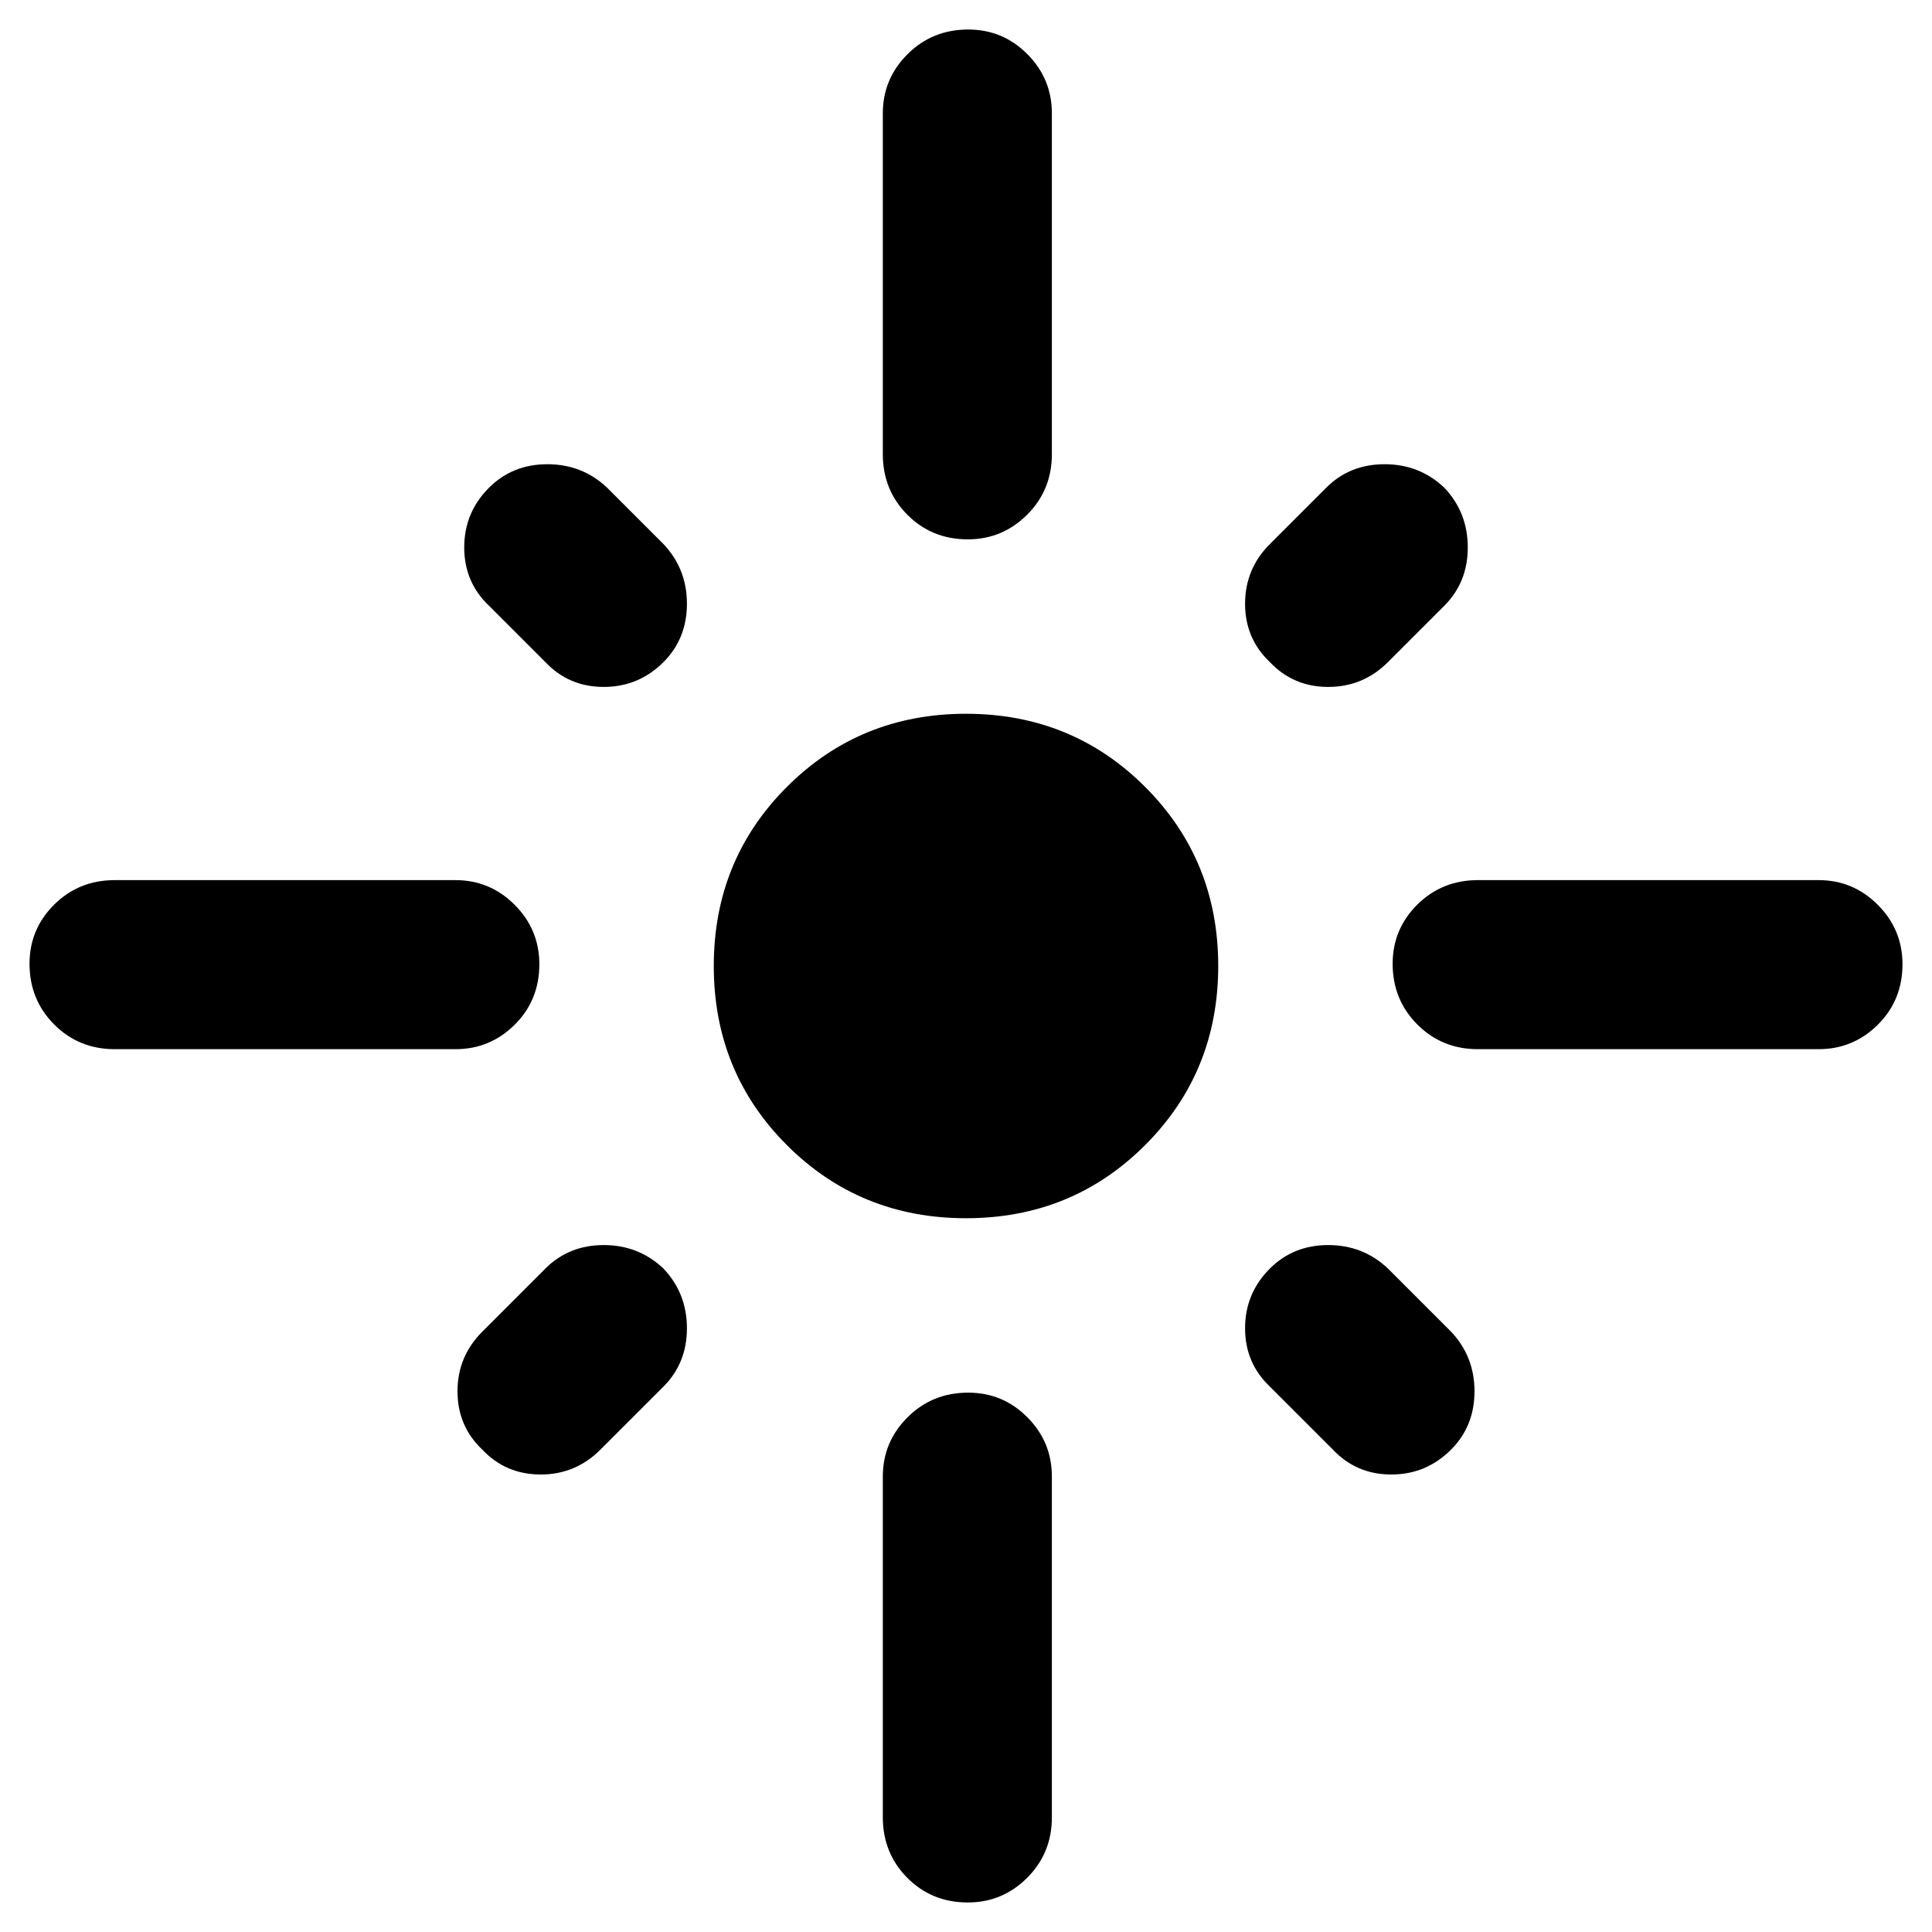 <svg xmlns="http://www.w3.org/2000/svg" height="40" viewBox="0 -960 960 960" width="40"><path d="M268-480.88q0 17.88-12.25 30.05-12.25 12.16-29.42 12.16H57q-17.83 0-30.08-12.28t-12.25-30.17q0-17.21 12.25-29.38Q39.17-522.67 57-522.67h169.33q17.17 0 29.42 12.29Q268-498.1 268-480.88ZM329.67-631q-12.34 12.33-29.67 12.33-17.33 0-29-12.33l-28-28q-12.33-11.67-12.33-29T243-717.67q11.67-11.66 29-11.66t29.67 11.66l28 28q11.66 12.34 11.66 29.67 0 17.33-11.66 29Zm109-103.33v-169.34q0-17.16 12.28-29.41t30.17-12.25q17.21 0 29.38 12.25 12.17 12.25 12.17 29.41v169.34q0 17.83-12.29 30.08Q498.1-692 480.88-692q-17.88 0-30.05-12.25-12.16-12.25-12.16-30.08ZM631-631q-12.33-11.67-12.33-29T631-689.67l28-28q11.67-11.66 29-11.66t29.67 11.66q11.66 12.34 11.66 29.67 0 17.33-11.66 29l-28 28q-12.34 12.33-29.67 12.33-17.33 0-29-12.33Zm61 149.88q0-17.21 12.25-29.38 12.25-12.17 30.08-12.17h169.34q17.16 0 29.41 12.29 12.25 12.28 12.25 29.5 0 17.88-12.25 30.05-12.25 12.16-29.41 12.16H734.33q-17.83 0-30.08-12.28T692-481.12ZM480-354.67q-52.67 0-89-36.33t-36.33-89q0-52.67 36.33-89t89-36.33q52.67 0 89 36.33t36.33 89q0 52.67-36.33 89t-89 36.33Zm151 25q11.67-11.66 29-11.66t29.67 11.66L721-298.33q11.67 12.33 11.67 29.66 0 17.34-11.67 29-12.33 12.34-29.67 12.34-17.33 0-29-12.34L631-271q-12.33-11.67-12.33-29T631-329.67Zm-301.33 0q11.66 12.34 11.66 29.67 0 17.33-11.66 29l-31.34 31.33q-12.33 12.34-29.66 12.34-17.34 0-29-12.34-12.34-11.66-12.34-29 0-17.33 12.34-29.66L271-329.67q11.67-11.66 29-11.66t29.67 11.66ZM481.12-268q17.21 0 29.38 12.25 12.17 12.25 12.17 29.42V-57q0 17.83-12.29 30.08-12.28 12.25-29.5 12.25-17.88 0-30.05-12.25Q438.67-39.17 438.67-57v-169.33q0-17.17 12.28-29.42T481.12-268Z"/></svg>